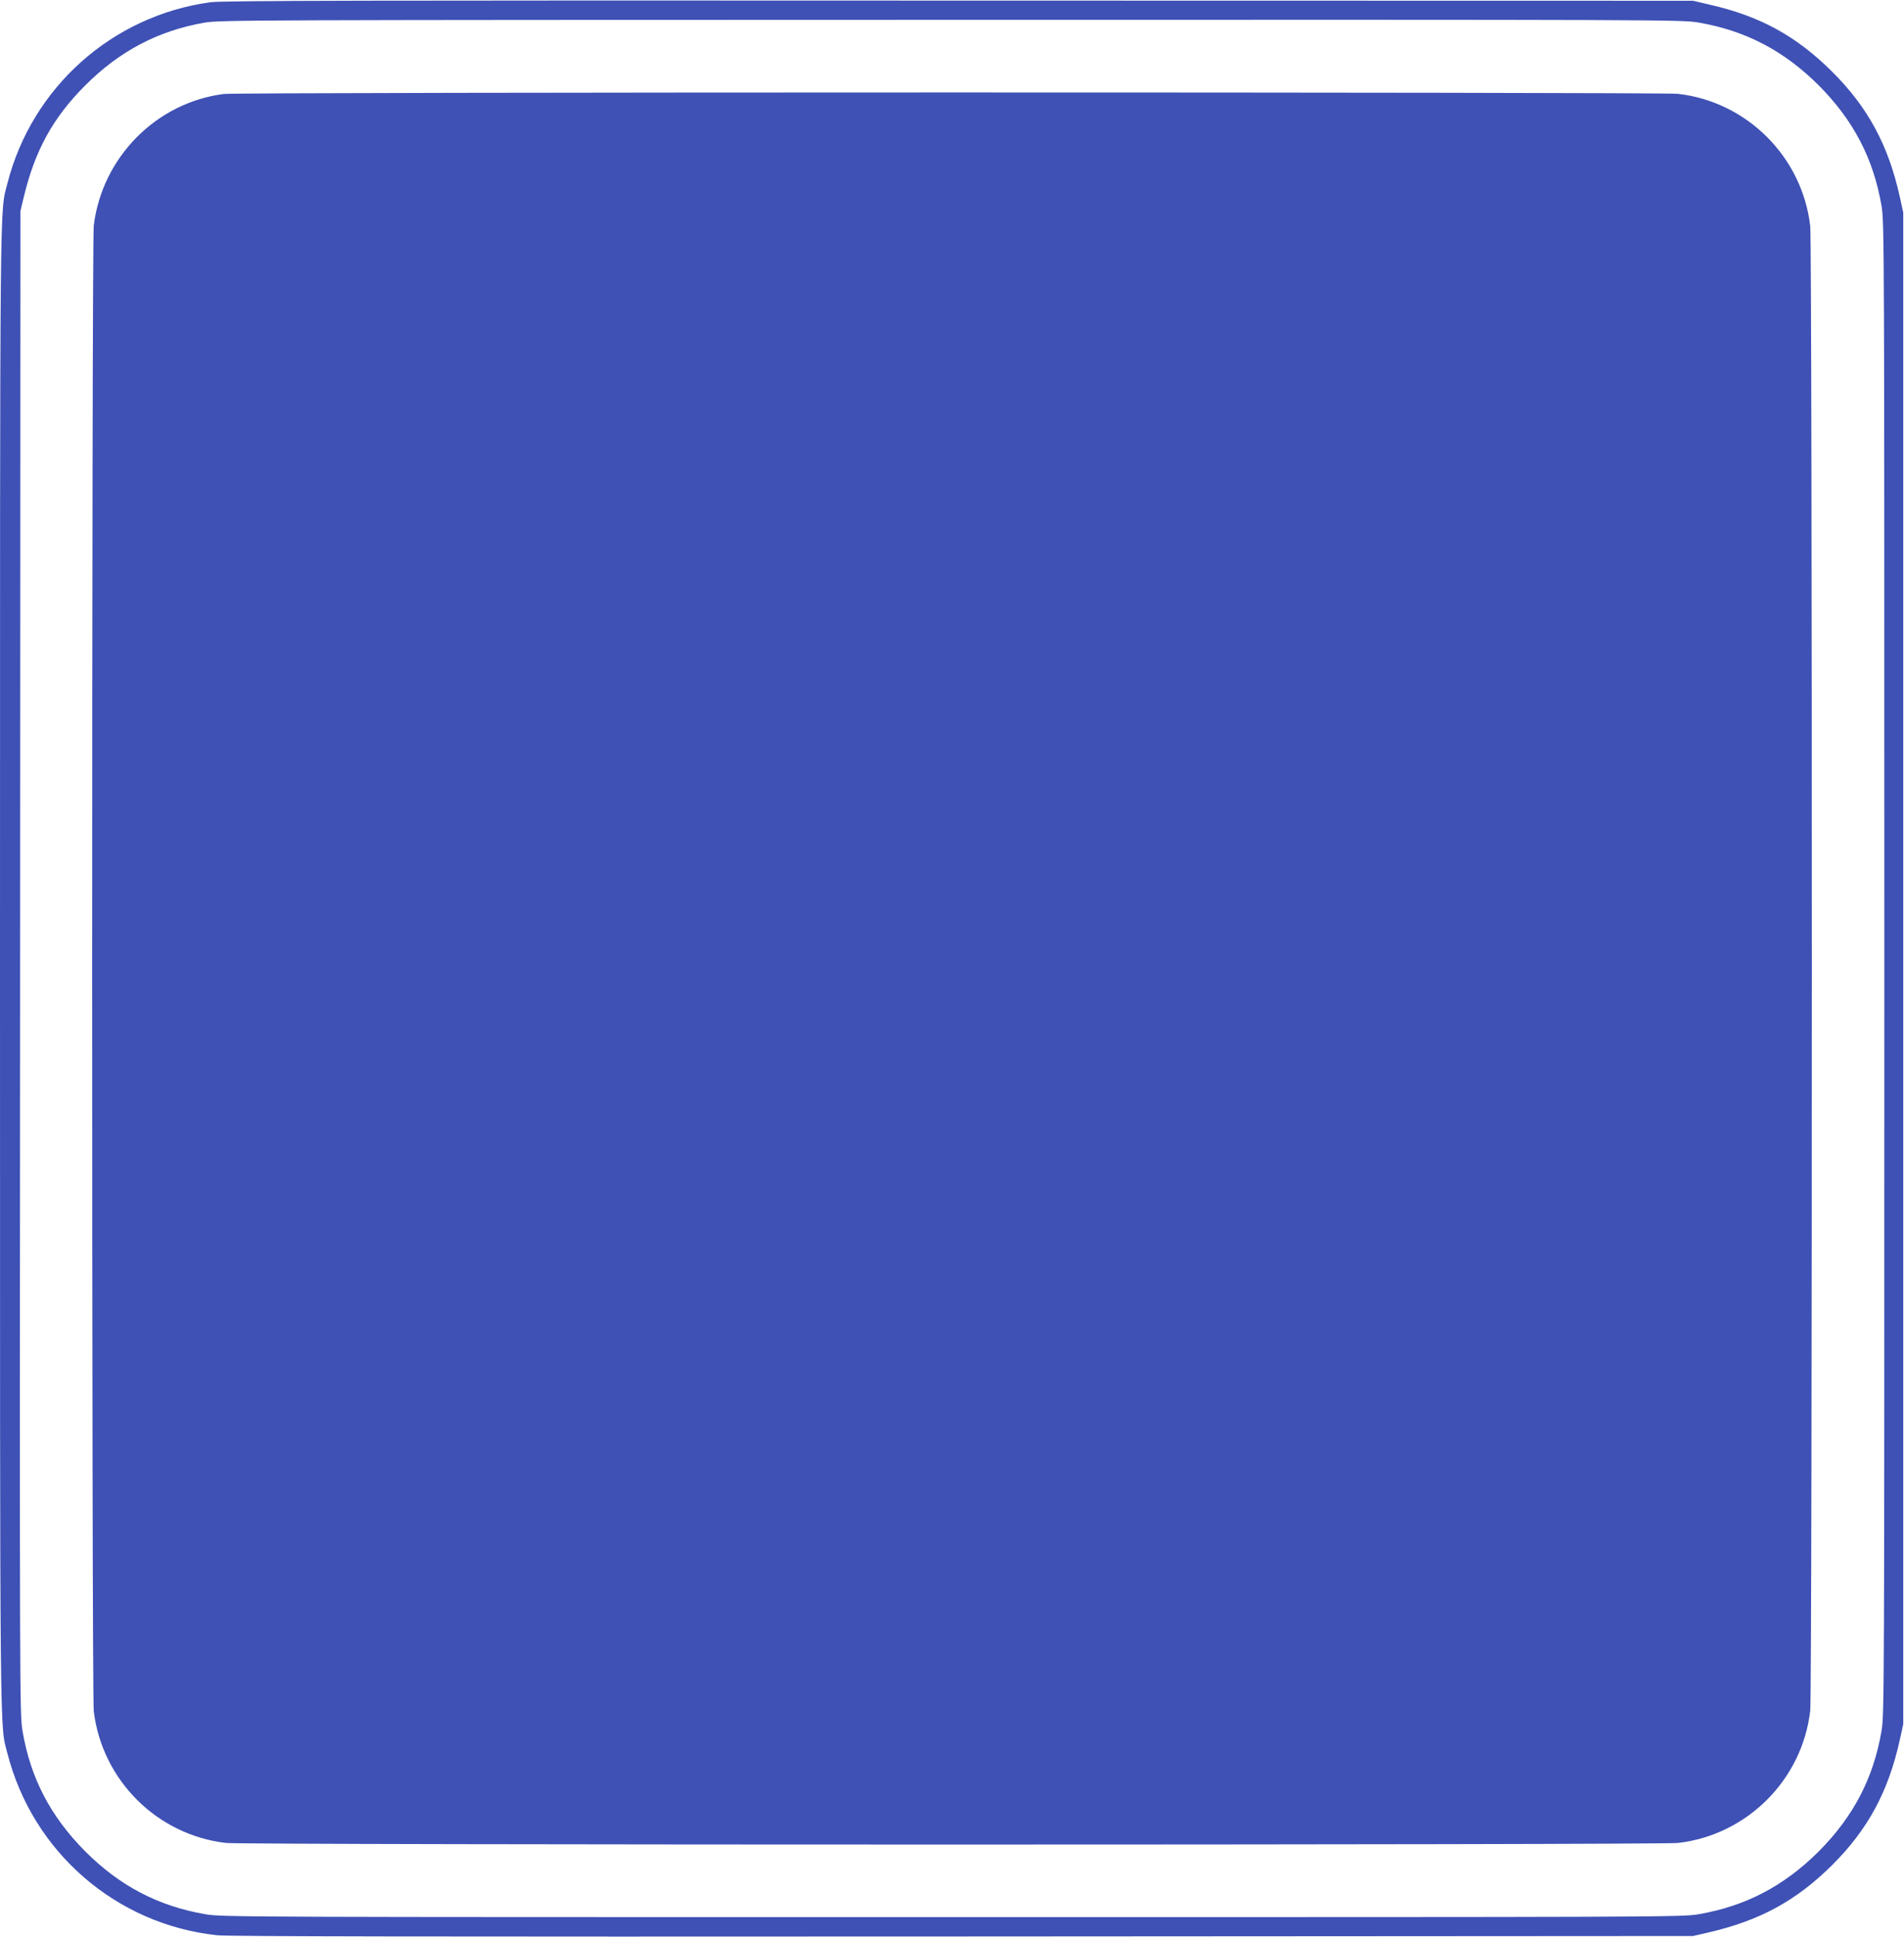 <?xml version="1.0" standalone="no"?>
<!DOCTYPE svg PUBLIC "-//W3C//DTD SVG 20010904//EN"
 "http://www.w3.org/TR/2001/REC-SVG-20010904/DTD/svg10.dtd">
<svg version="1.0" xmlns="http://www.w3.org/2000/svg"
 width="1259pt" height="1280pt" viewBox="0 0 1259 1280"
 preserveAspectRatio="xMidYMid meet">
<g transform="translate(0,1280) scale(0.1,-0.1)"
fill="#3f51b5" stroke="none">
<path d="M1390 12785 c-649 -89 -1179 -563 -1341 -1197 -51 -202 -49 70 -49
-5188 0 -5258 -2 -4986 49 -5188 167 -652 719 -1131 1387 -1202 81 -8 1325
-10 4934 -8 l4825 3 100 23 c342 79 583 210 821 447 236 235 371 486 446 825
l23 105 0 4995 0 4995 -23 105 c-75 339 -210 590 -446 825 -237 236 -475 367
-806 443 l-115 27 -4855 1 c-3954 2 -4873 0 -4950 -11z m9842 -134 c312 -54
564 -186 794 -415 229 -230 361 -482 415 -794 19 -112 19 -207 19 -5042 0
-4835 0 -4930 -19 -5042 -54 -312 -186 -564 -415 -794 -230 -229 -482 -361
-794 -415 -112 -19 -206 -19 -4937 -19 -4731 0 -4825 0 -4937 19 -312 54 -565
186 -794 415 -229 230 -362 483 -415 796 -19 113 -19 193 -16 5080 l2 4965 22
92 c74 308 192 524 407 739 226 226 480 360 786 414 101 18 274 18 4937 19
4741 1 4833 1 4945 -18z"/>
<path d="M1480 12179 c-447 -57 -804 -418 -860 -869 -14 -118 -14 -9702 0
-9820 56 -457 420 -818 875 -870 125 -14 9475 -14 9600 0 457 52 823 418 875
875 14 125 14 9685 0 9810 -52 457 -418 823 -875 875 -110 12 -9517 12 -9615
-1z"/>
</g>
</svg>
